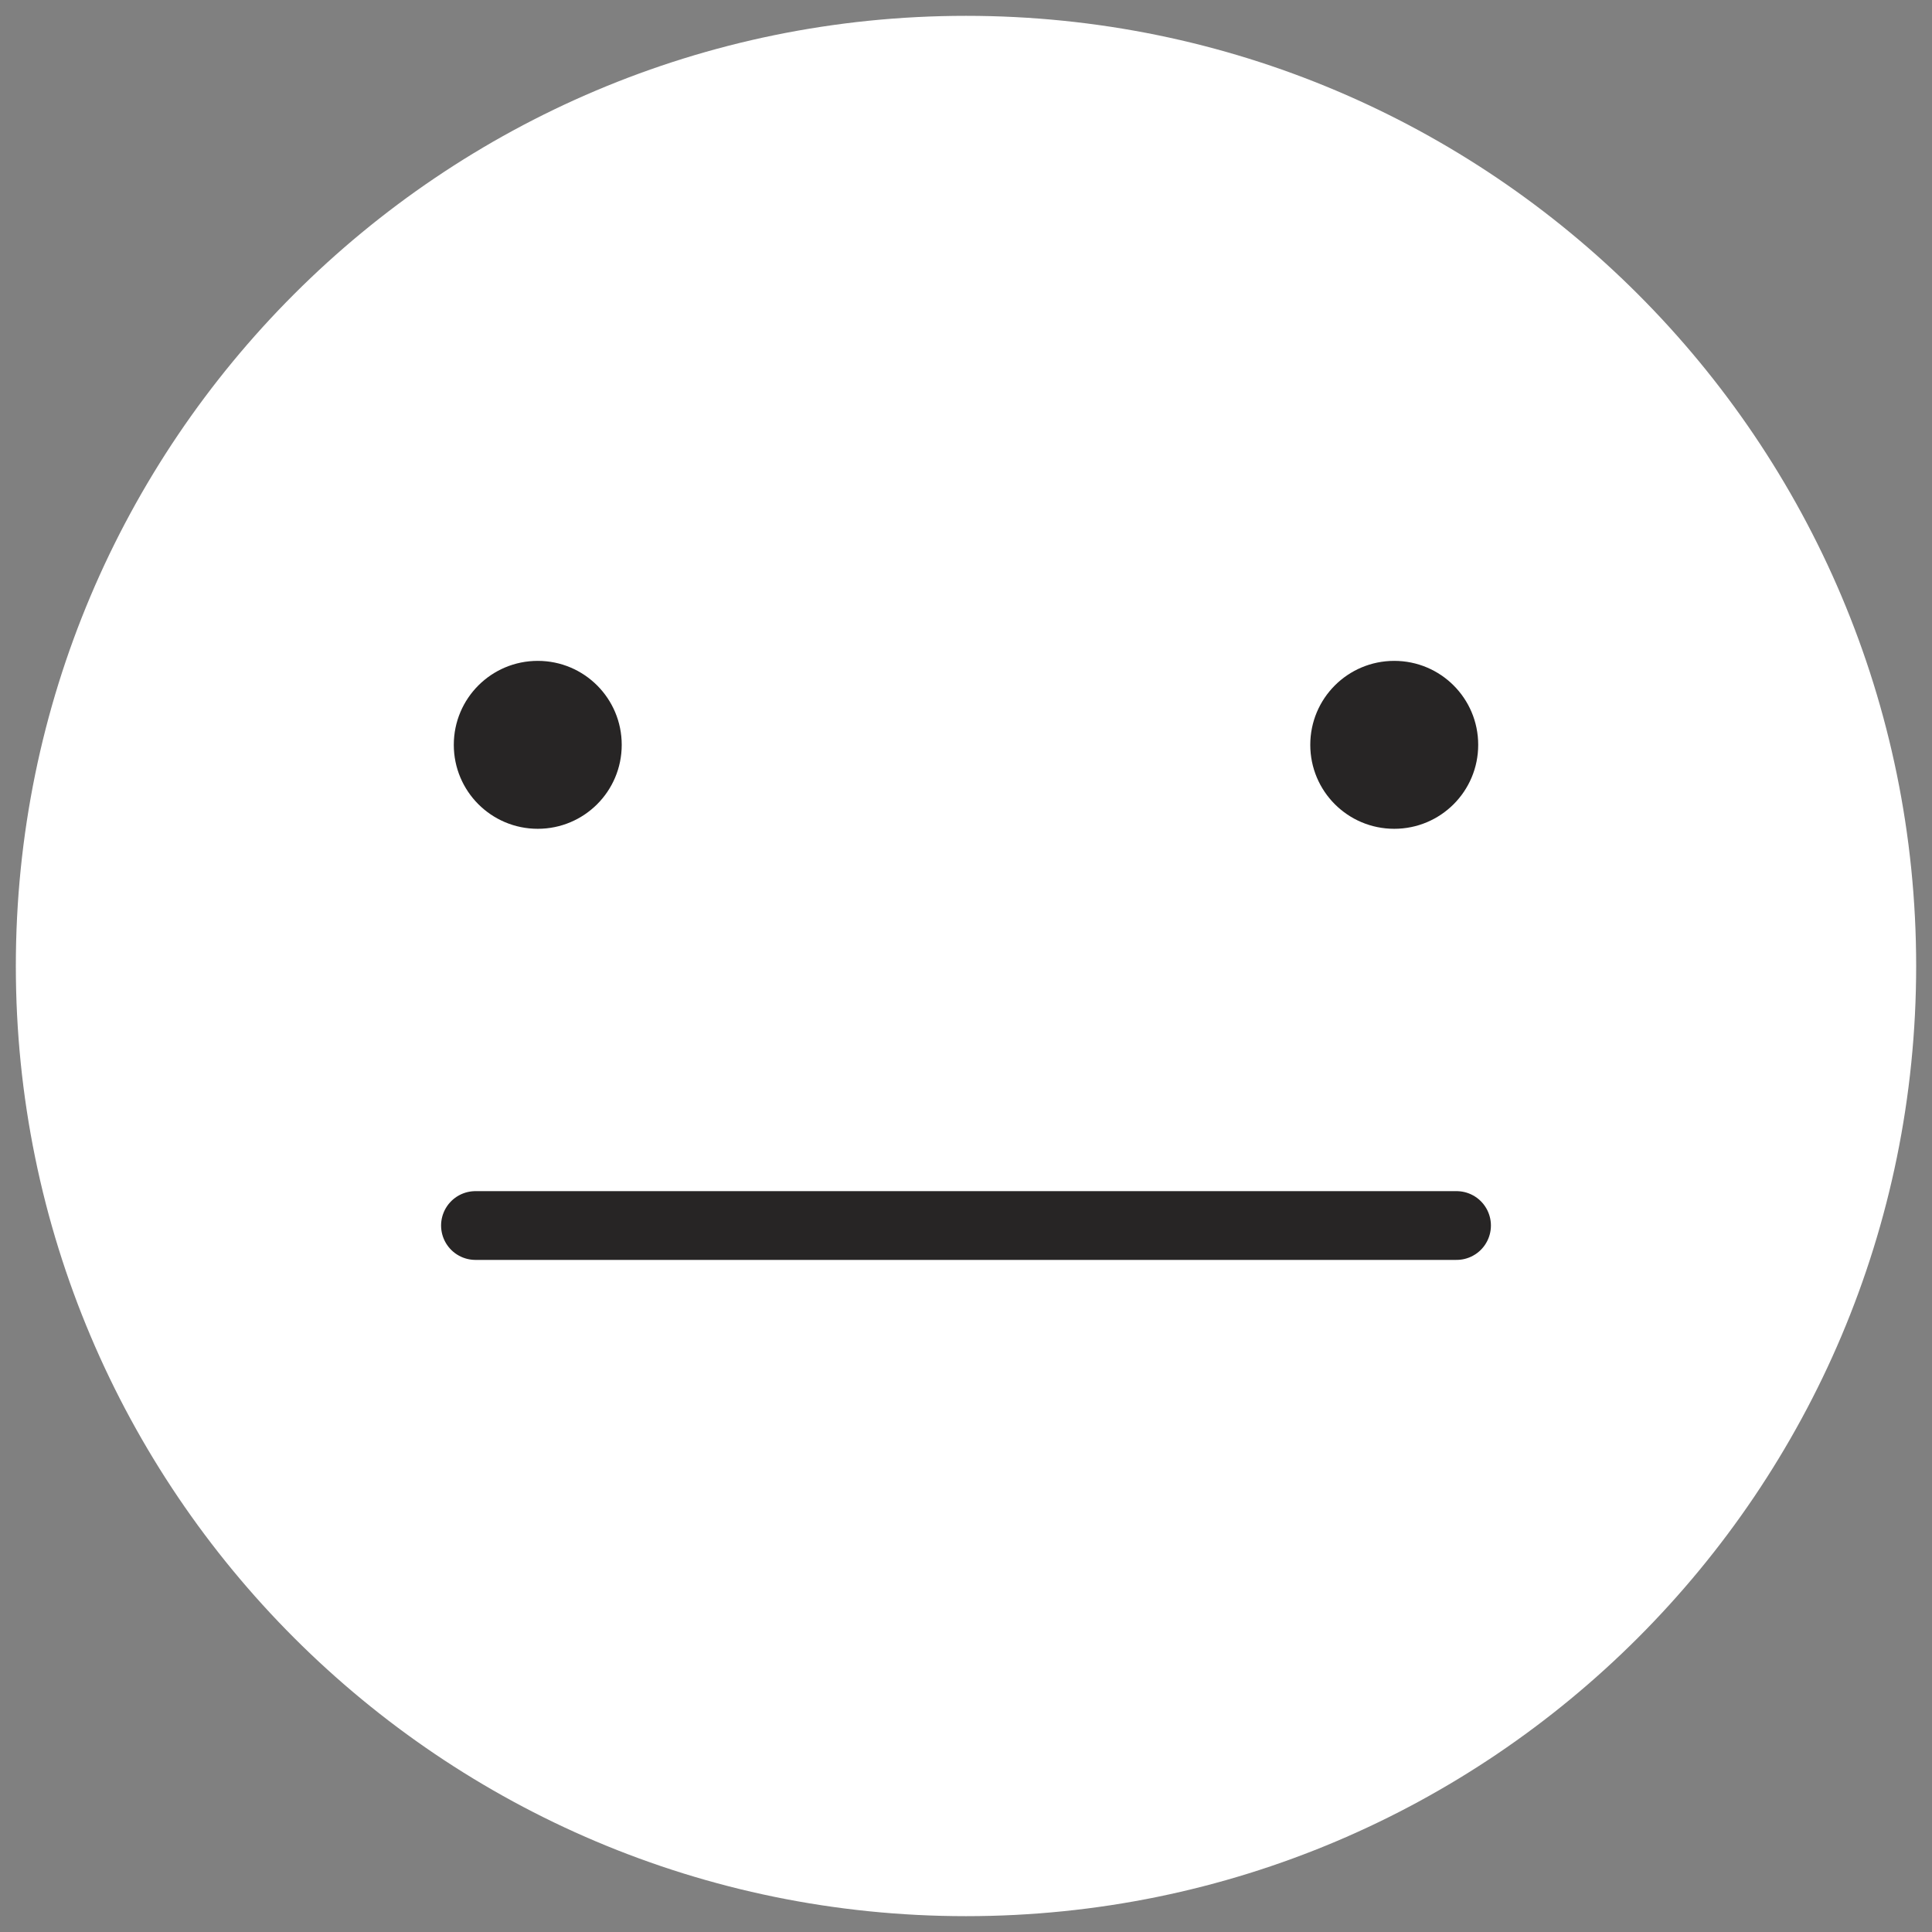 <svg width="61" height="61" viewBox="0 0 61 61" fill="none" xmlns="http://www.w3.org/2000/svg">
<rect x="0" y="0" width="61" height="61" fill="#808080" stroke="none"/>
<g clip-path="url(#clip0_0_373)">
<path d="M30.5 60.5C47.069 60.5 60.5 47.069 60.5 30.5C60.5 13.931 47.069 0.5 30.5 0.5C13.931 0.5 0.5 13.931 0.5 30.5C0.5 47.069 13.931 60.5 30.5 60.5Z" fill="white"/>
<path d="M14.328 23.517C14.328 22.051 15.513 20.866 16.979 20.866C18.445 20.866 19.63 22.051 19.63 23.517C19.63 24.983 18.445 26.168 16.979 26.168C15.513 26.168 14.328 24.983 14.328 23.517Z" fill="#272525"/>
<path d="M41.37 23.517C41.37 22.051 42.555 20.866 44.021 20.866C45.487 20.866 46.672 22.051 46.672 23.517C46.672 24.983 45.487 26.168 44.021 26.168C42.555 26.168 41.37 24.983 41.37 23.517Z" fill="#272525"/>
<path d="M15.012 38.694H45.988" stroke="#272525" stroke-width="2.171" stroke-linecap="round" stroke-linejoin="round"/>
</g>
<defs>
<clipPath id="clip0_0_373">
<rect width="60" height="60" fill="white" transform="translate(0.5 0.5)"/>
</clipPath>
</defs>
</svg>
